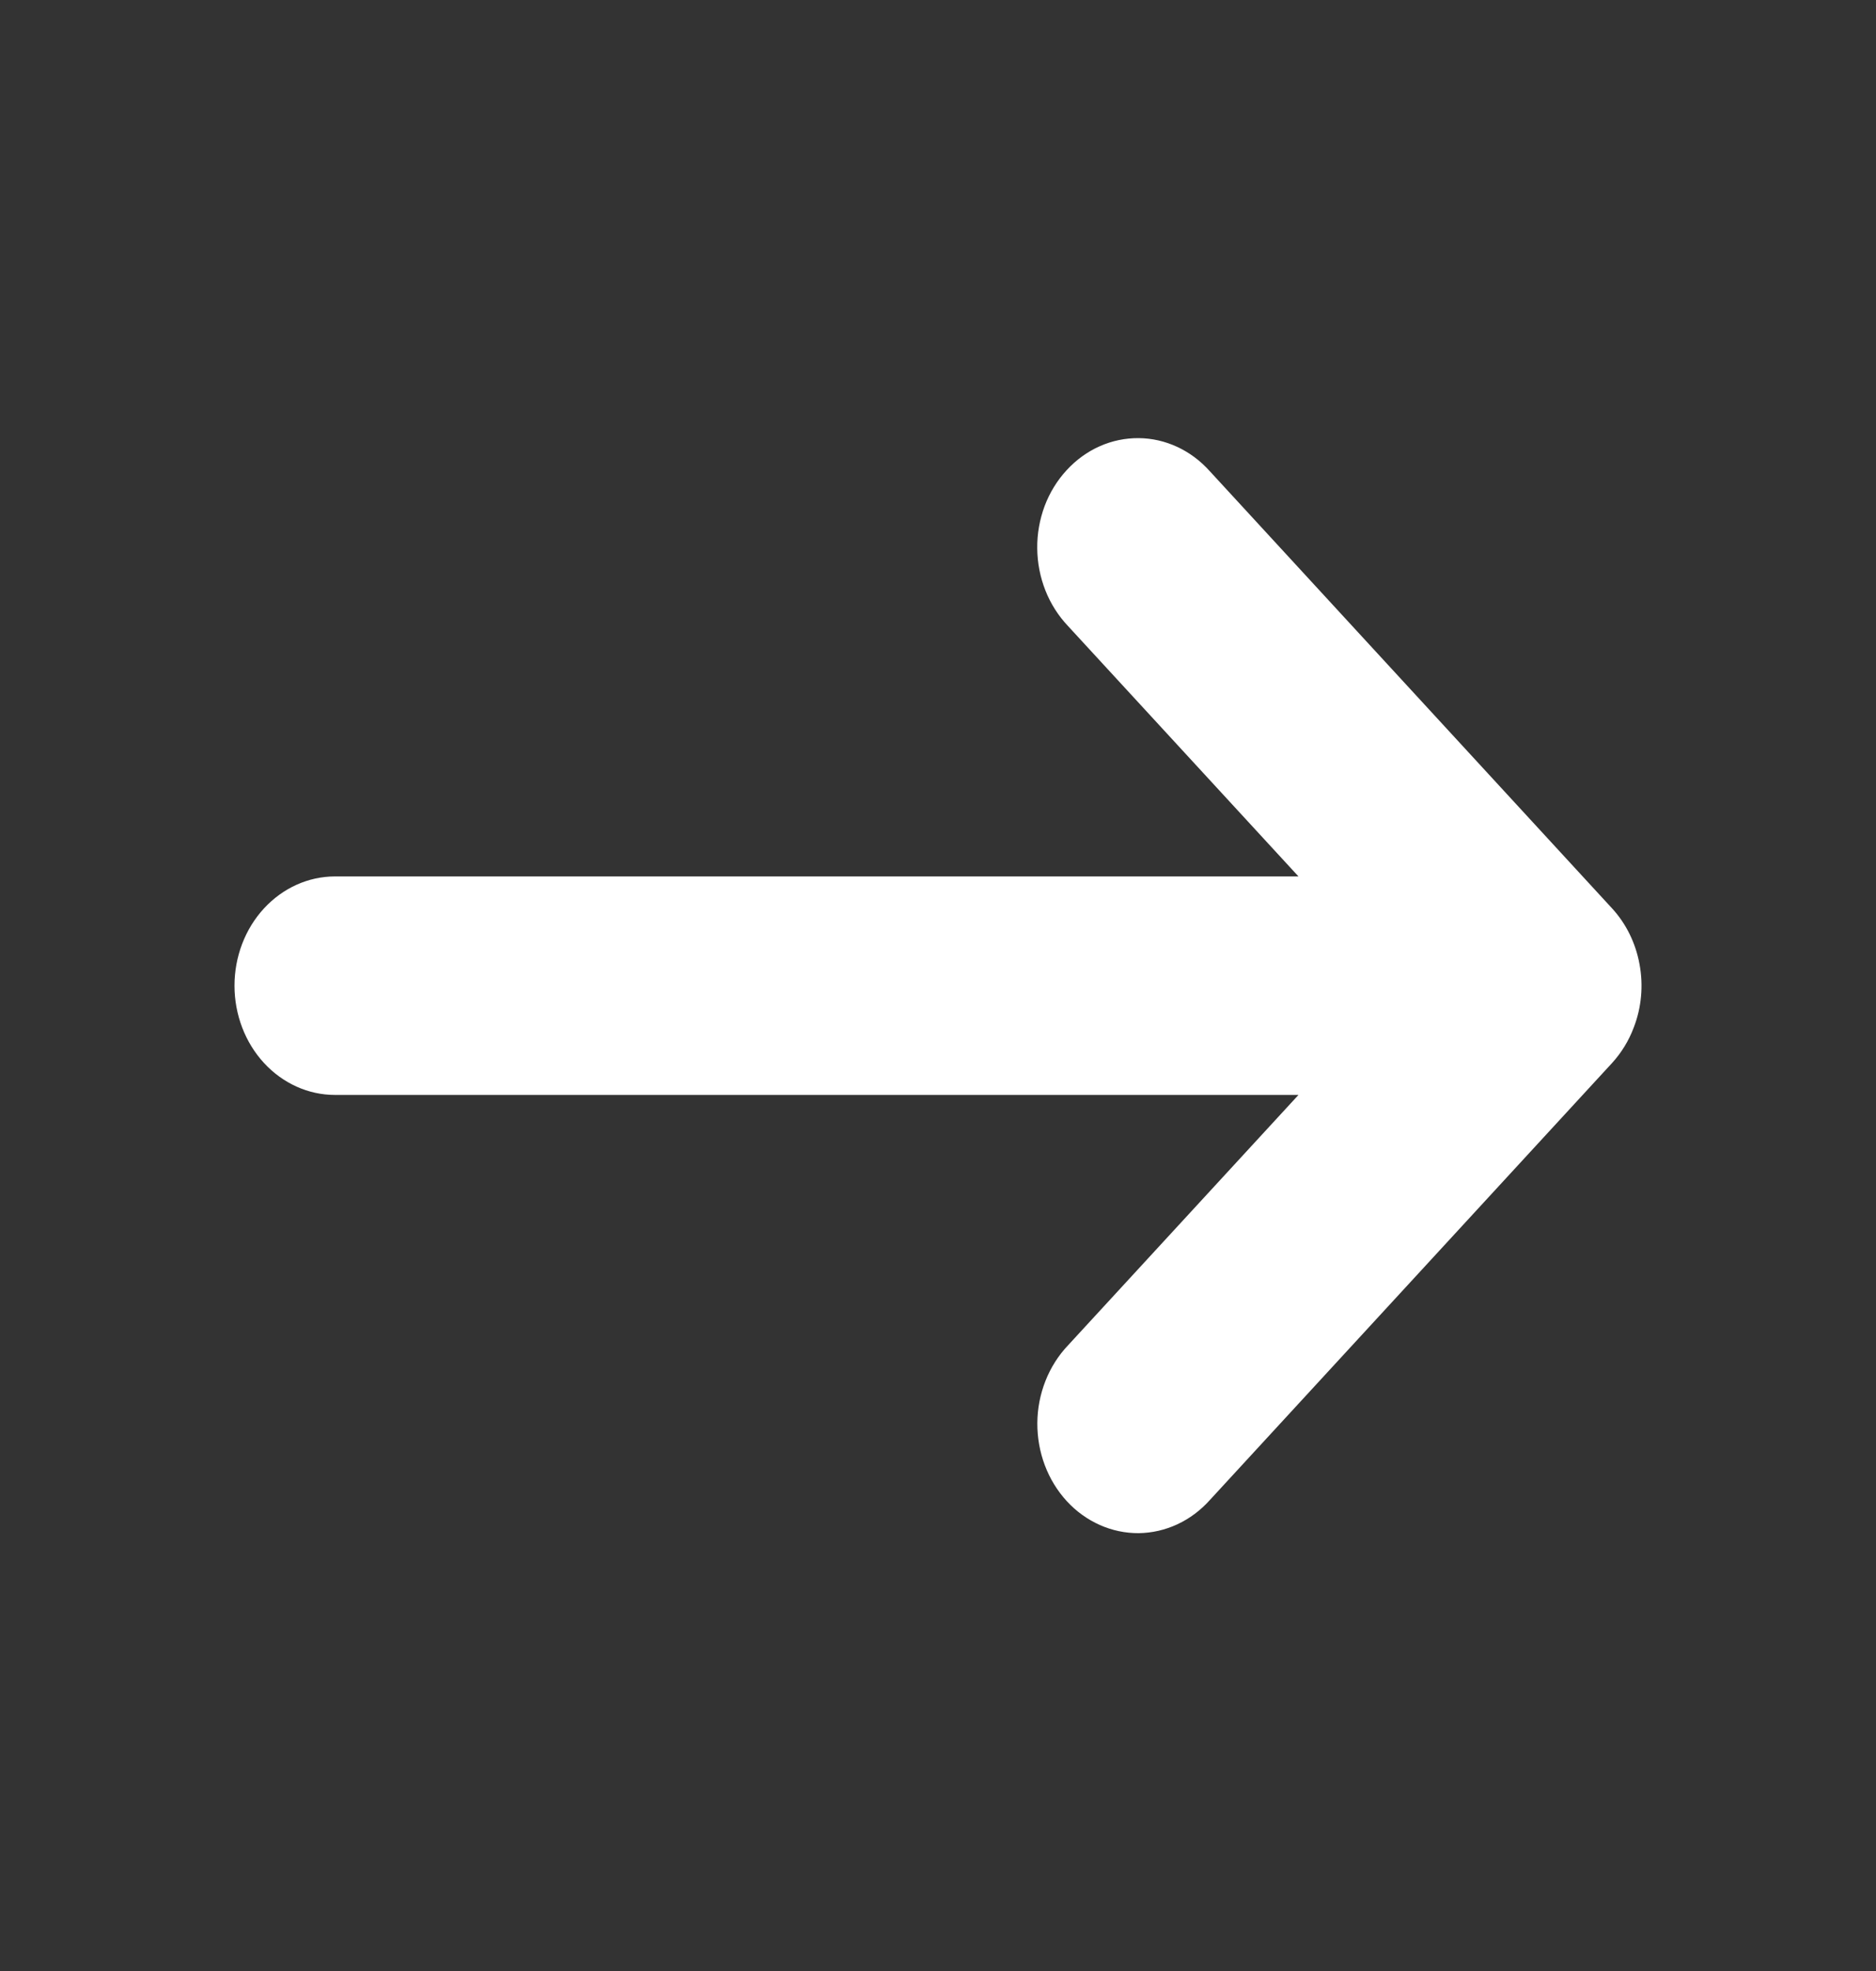 <svg width="20" height="21" viewBox="0 0 20 21" fill="none" xmlns="http://www.w3.org/2000/svg">
<rect x="0" y="0" width="20" height="21" fill="#333333" stroke="none"/>
<path d="M17.418 10.946C17.5 10.734 17.521 10.5 17.479 10.274C17.438 10.048 17.336 9.841 17.186 9.678L12.9 5.023C12.801 4.912 12.683 4.823 12.552 4.762C12.421 4.701 12.281 4.669 12.139 4.668C11.996 4.667 11.855 4.696 11.723 4.755C11.592 4.813 11.472 4.9 11.372 5.009C11.271 5.118 11.191 5.248 11.137 5.391C11.084 5.534 11.056 5.687 11.058 5.842C11.059 5.996 11.089 6.149 11.145 6.291C11.201 6.433 11.283 6.561 11.385 6.669L13.843 9.338H3.571C3.287 9.338 3.015 9.461 2.814 9.679C2.613 9.897 2.5 10.193 2.5 10.502C2.5 10.81 2.613 11.107 2.814 11.325C3.015 11.543 3.287 11.666 3.571 11.666H13.843L11.386 14.334C11.284 14.441 11.202 14.57 11.146 14.712C11.09 14.854 11.06 15.006 11.059 15.161C11.058 15.315 11.085 15.469 11.139 15.612C11.193 15.755 11.272 15.884 11.373 15.994C11.473 16.103 11.593 16.189 11.725 16.248C11.856 16.306 11.997 16.336 12.14 16.335C12.282 16.333 12.422 16.301 12.553 16.24C12.684 16.179 12.802 16.09 12.901 15.979L17.187 11.325C17.286 11.216 17.365 11.088 17.418 10.946V10.946Z" fill="white"/>
</svg>
